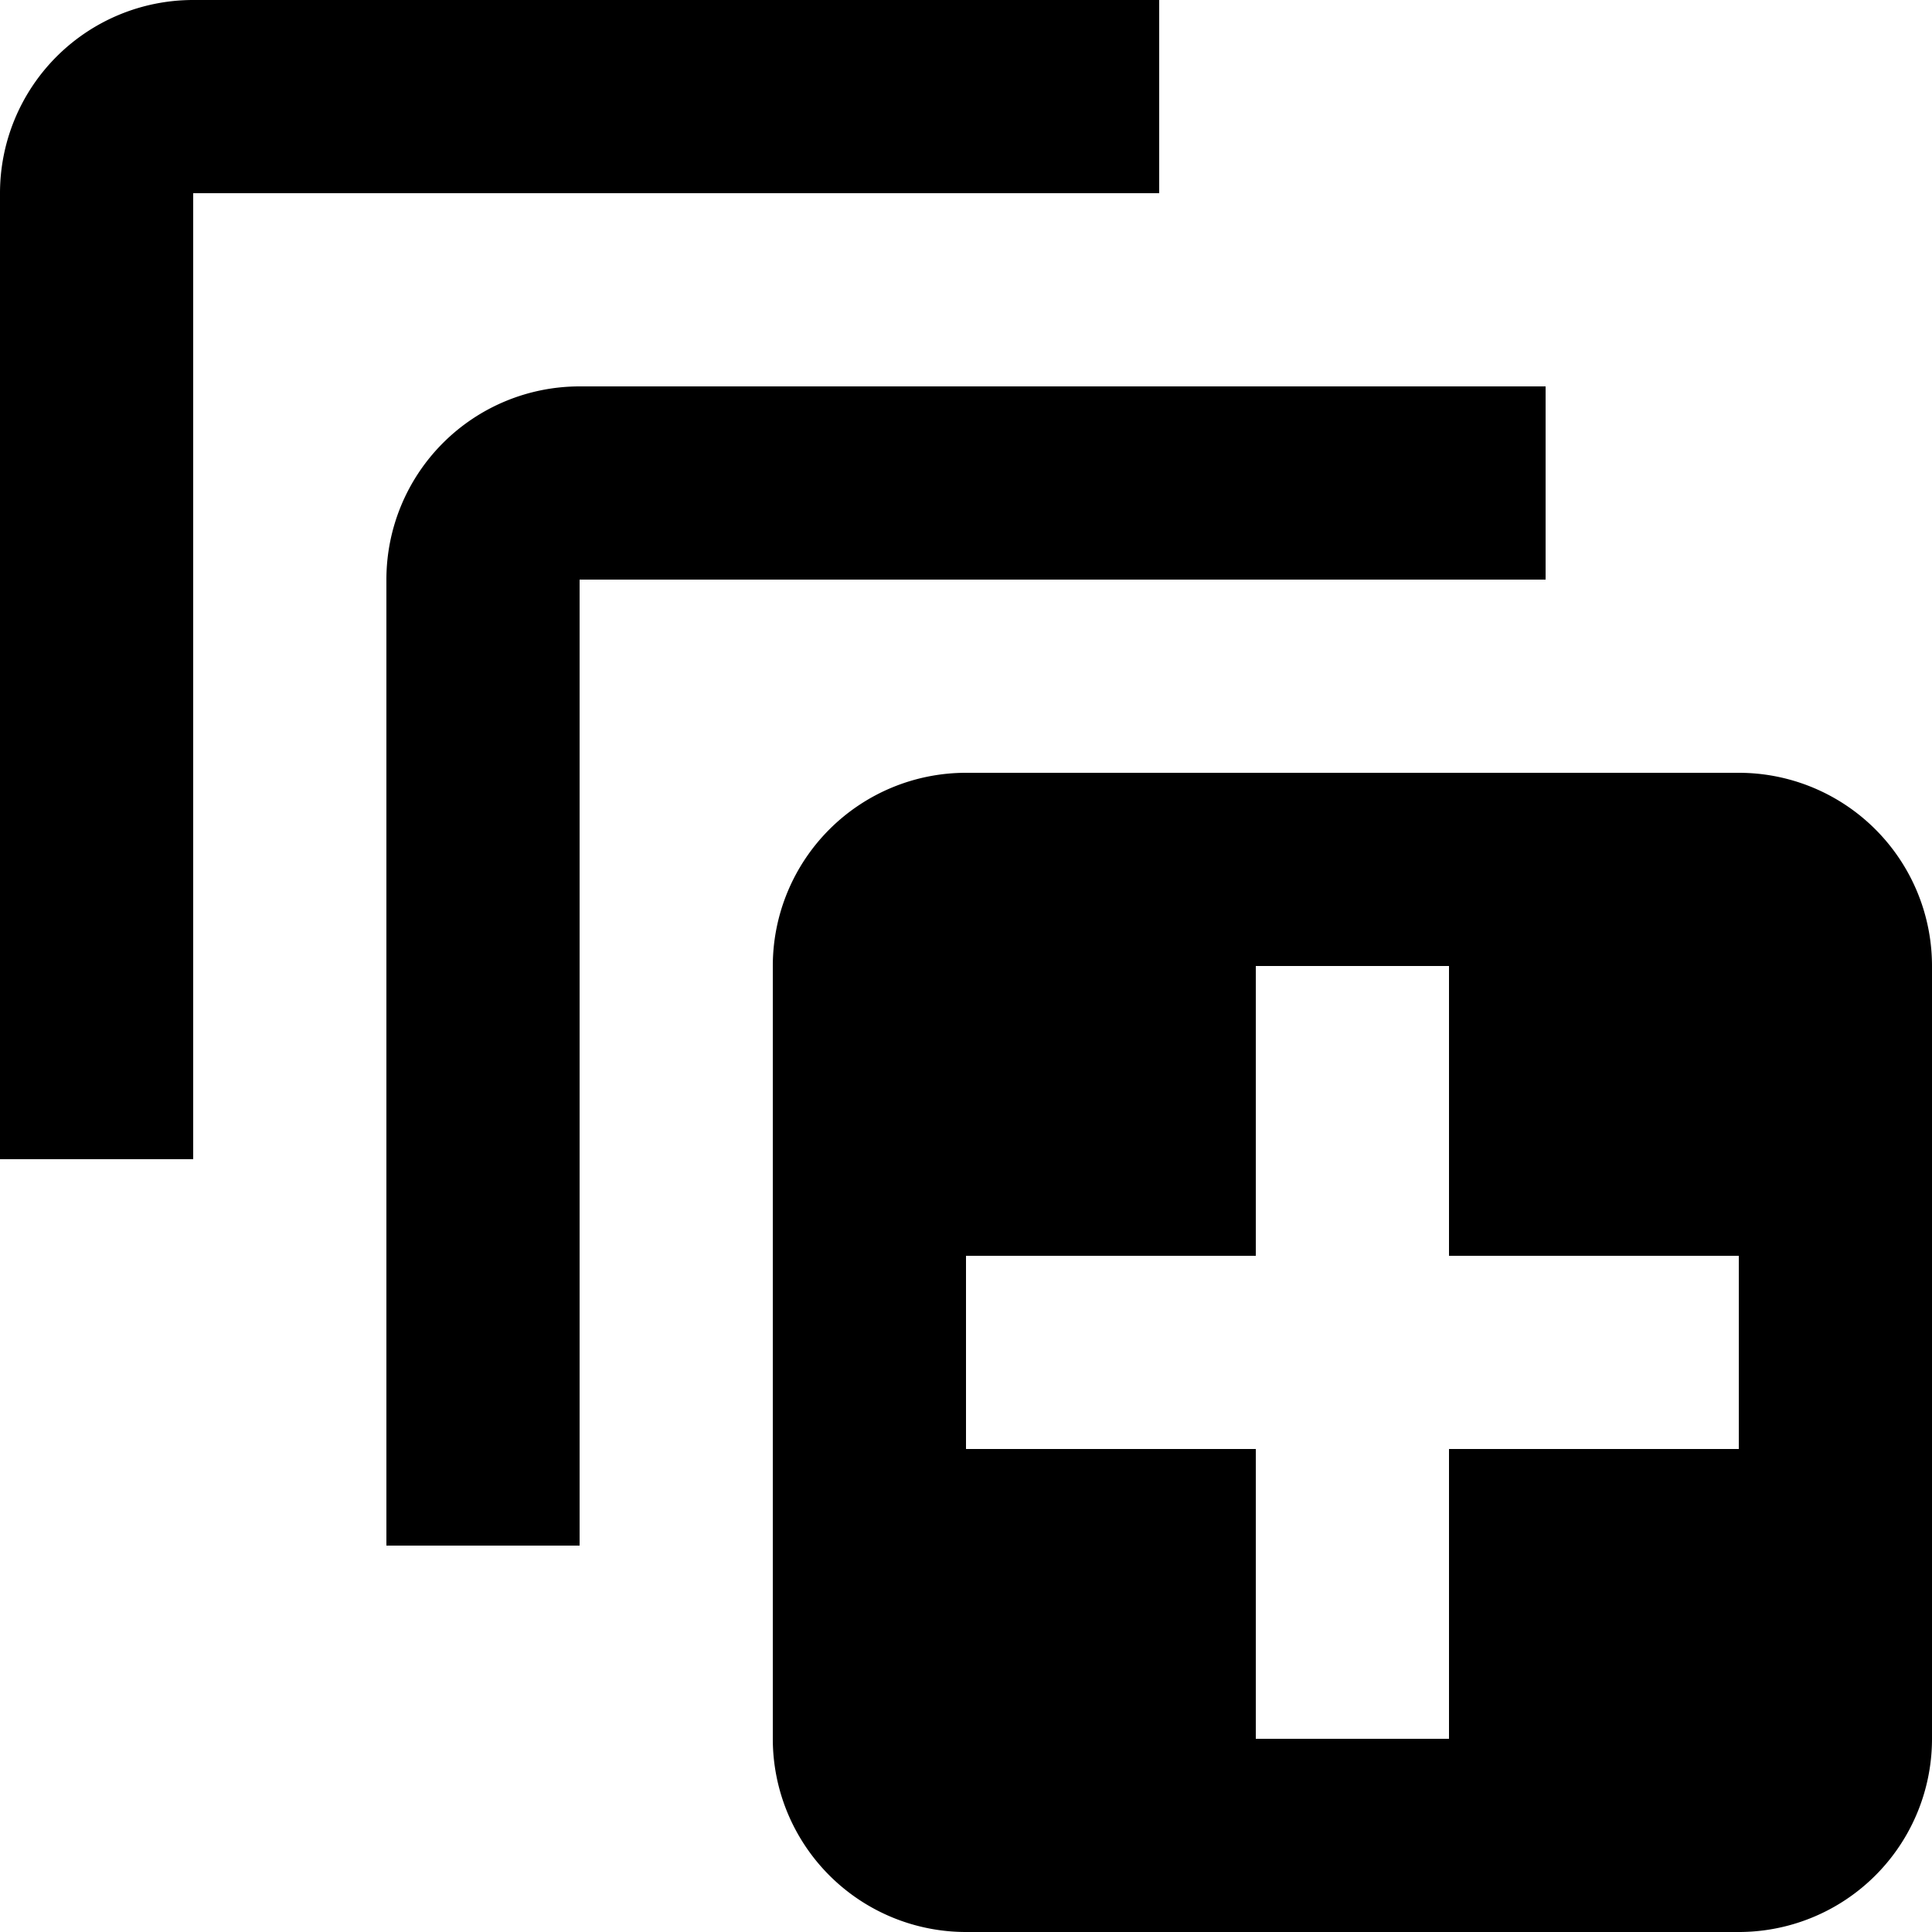 <?xml version="1.0" encoding="UTF-8"?><!DOCTYPE svg PUBLIC "-//W3C//DTD SVG 1.1//EN" "http://www.w3.org/Graphics/SVG/1.1/DTD/svg11.dtd"><svg xmlns="http://www.w3.org/2000/svg" xmlns:xlink="http://www.w3.org/1999/xlink" version="1.1" id="mdi-expand-all" width="24" height="24" viewBox="2 2 20 20"><path d="M18,8H8V18H6V8A2,2 0 0,1 8,6H18V8M14,2H4A2,2 0 0,0 2,4V14H4V4H14V2M22,12V20A2,2 0 0,1 20,22H12A2,2 0 0,1 10,20V12A2,2 0 0,1 12,10H20A2,2 0 0,1 22,12M20,15H17V12H15V15H12V17H15V20H17V17H20V15Z" /></svg>